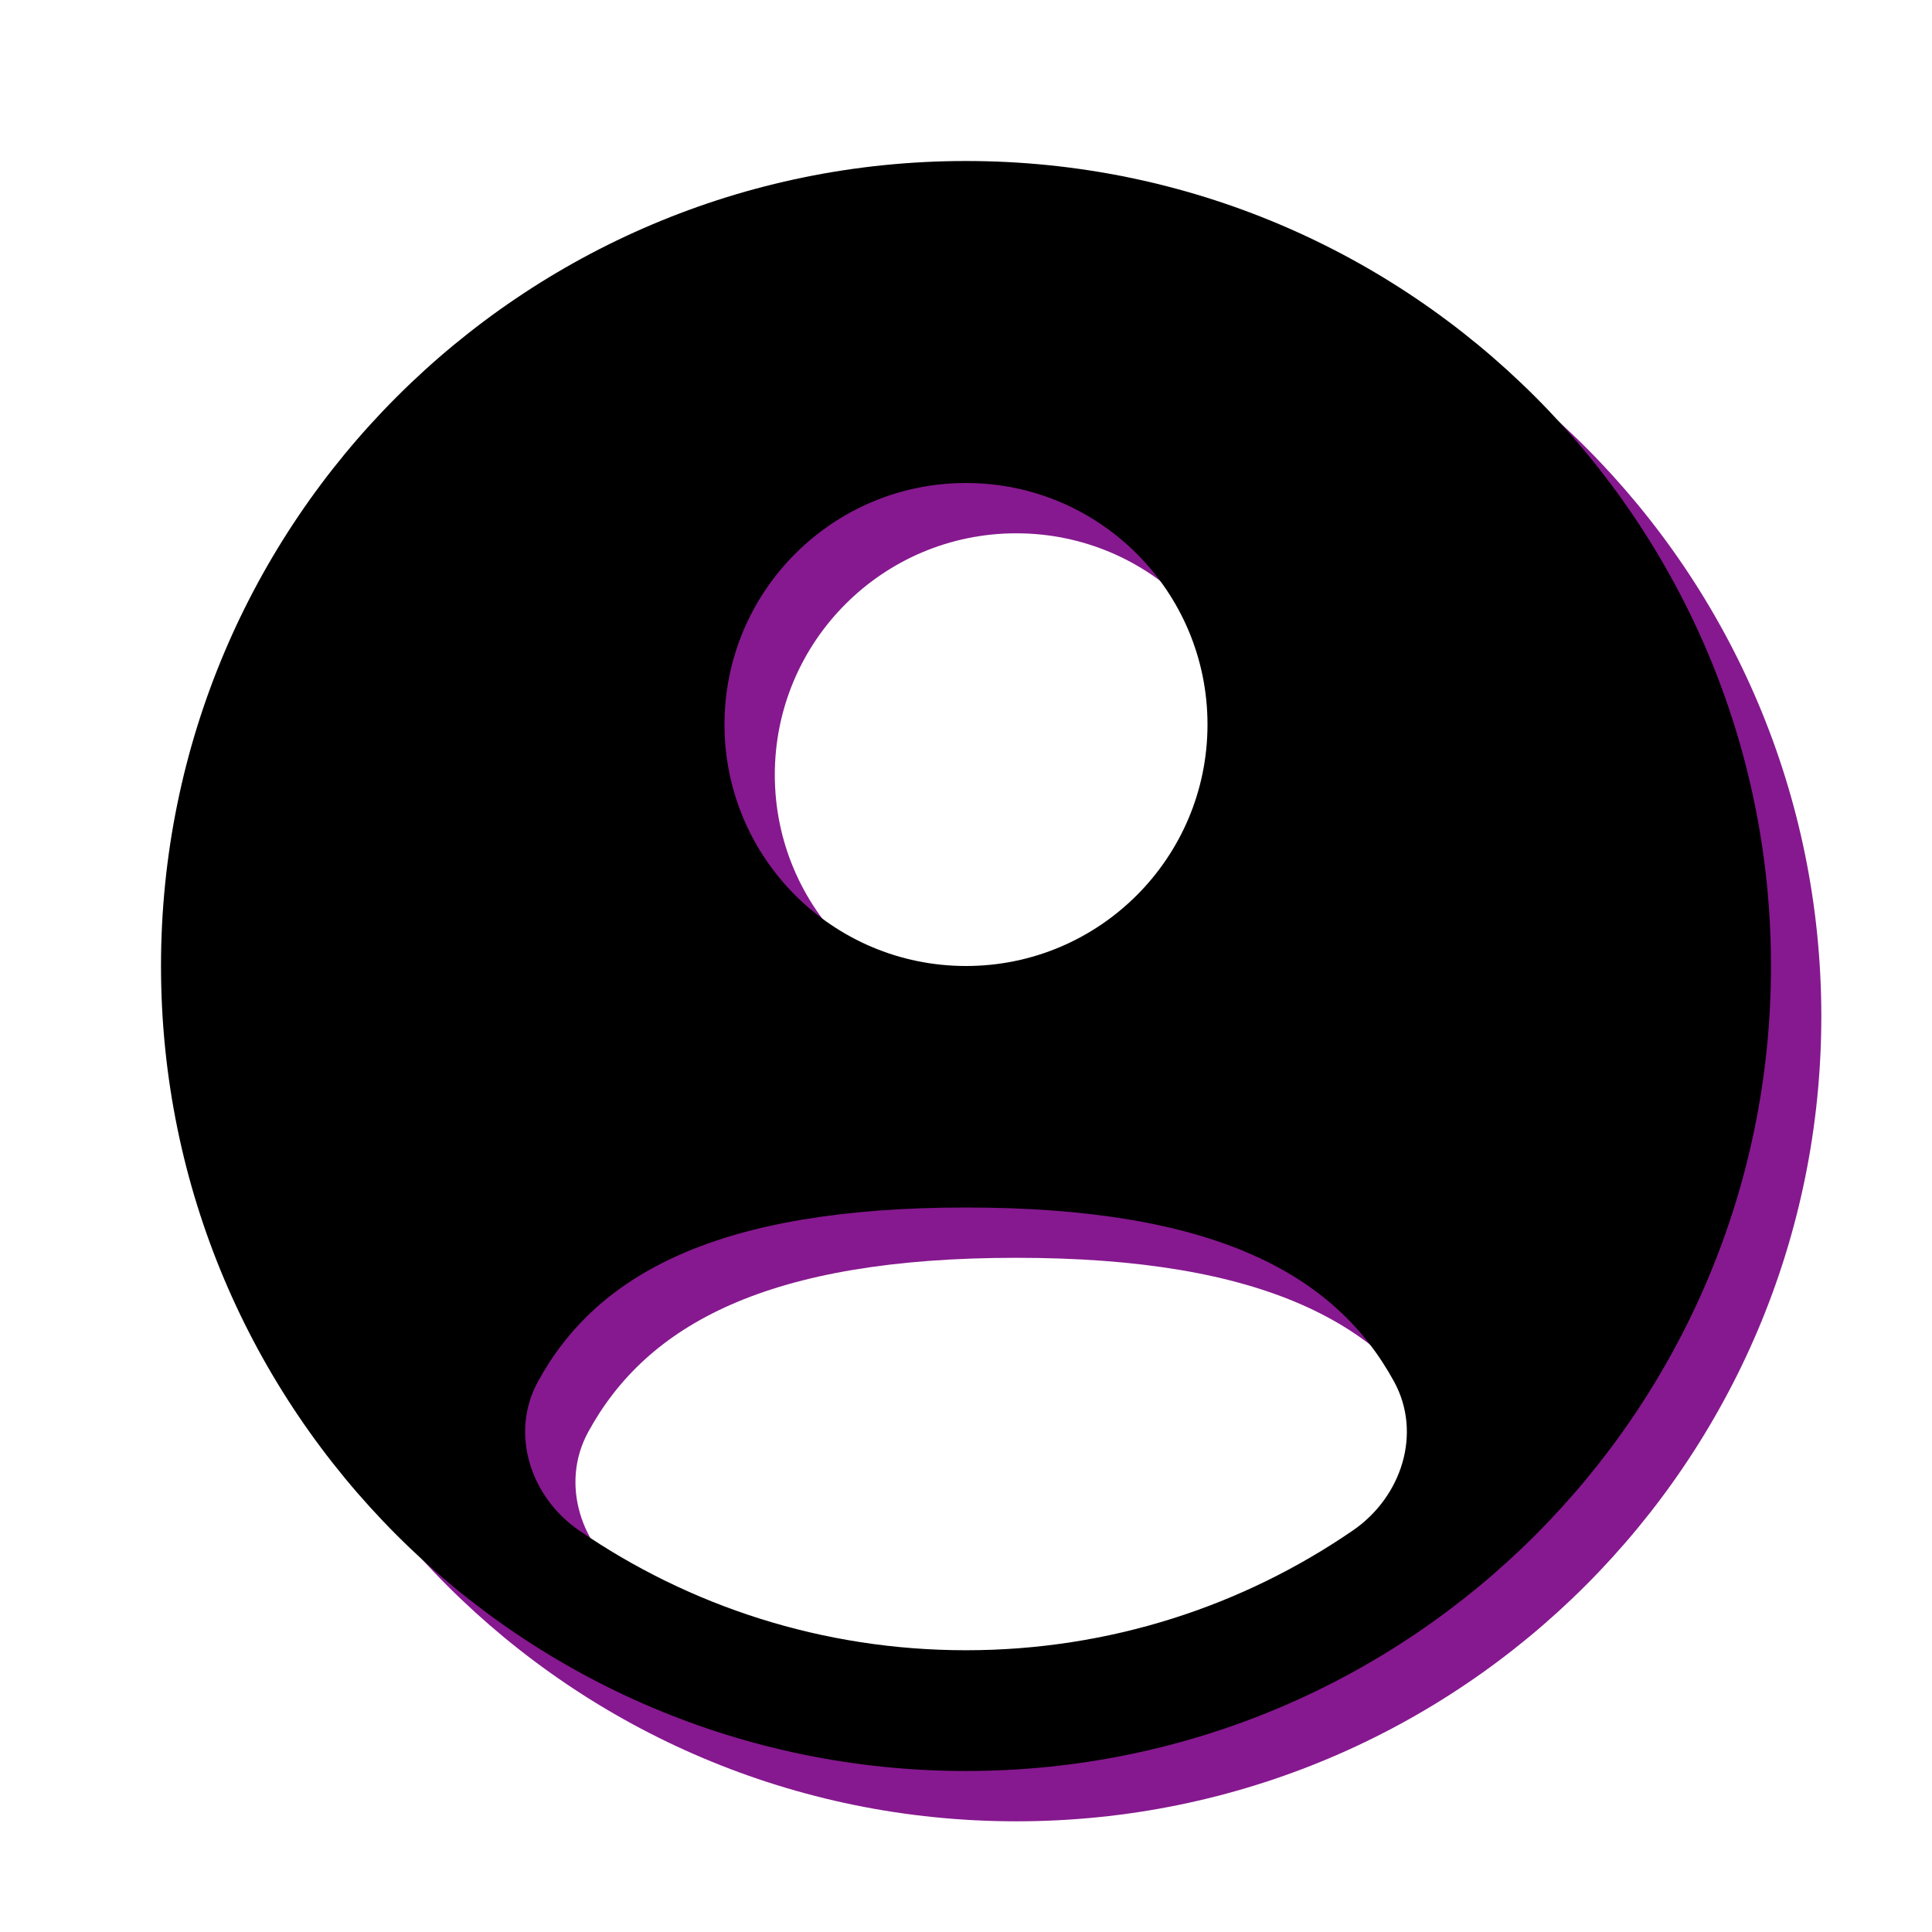 <svg width="128" height="128" viewBox="0 0 128 128" fill="none" xmlns="http://www.w3.org/2000/svg">
    <g clip-path="url(#clip0_1_2)">
        <rect width="128" height="128" fill="none"/>
        <path fill-rule="evenodd" clip-rule="evenodd"
              d="M120.667 67.333C120.667 96.788 96.788 120.667 67.333 120.667C37.878 120.667 14 96.788 14 67.333C14 37.878 37.878 14 67.333 14C96.788 14 120.667 37.878 120.667 67.333ZM83.333 51.333C83.333 60.17 76.17 67.333 67.333 67.333C58.496 67.333 51.333 60.17 51.333 51.333C51.333 42.497 58.496 35.333 67.333 35.333C76.17 35.333 83.333 42.497 83.333 51.333ZM67.333 112.667C76.848 112.667 85.678 109.735 92.97 104.726C96.191 102.514 97.567 98.3 95.695 94.87C91.813 87.762 83.814 83.333 67.333 83.333C50.852 83.333 42.853 87.761 38.971 94.87C37.099 98.3 38.475 102.514 41.696 104.726C48.988 109.735 57.818 112.667 67.333 112.667Z"
              fill="#86198F"/>
        <path fill-rule="evenodd" clip-rule="evenodd"
              d="M117.333 64C117.333 93.455 93.455 117.333 64 117.333C34.545 117.333 10.667 93.455 10.667 64C10.667 34.545 34.545 10.667 64 10.667C93.455 10.667 117.333 34.545 117.333 64ZM80 48C80 56.837 72.837 64 64 64C55.163 64 48 56.837 48 48C48 39.163 55.163 32 64 32C72.837 32 80 39.163 80 48ZM64 109.333C73.515 109.333 82.345 106.402 89.637 101.393C92.858 99.181 94.234 94.966 92.362 91.537C88.48 84.428 80.481 80 63.999 80C47.518 80 39.52 84.428 35.638 91.537C33.766 94.966 35.142 99.18 38.362 101.393C45.654 106.402 54.485 109.333 64 109.333Z"
              fill="black"/>
    </g>
    <defs>
        <clipPath id="clip0_1_2">
            <rect width="128" height="128" fill="white"/>
        </clipPath>
    </defs>
</svg>
